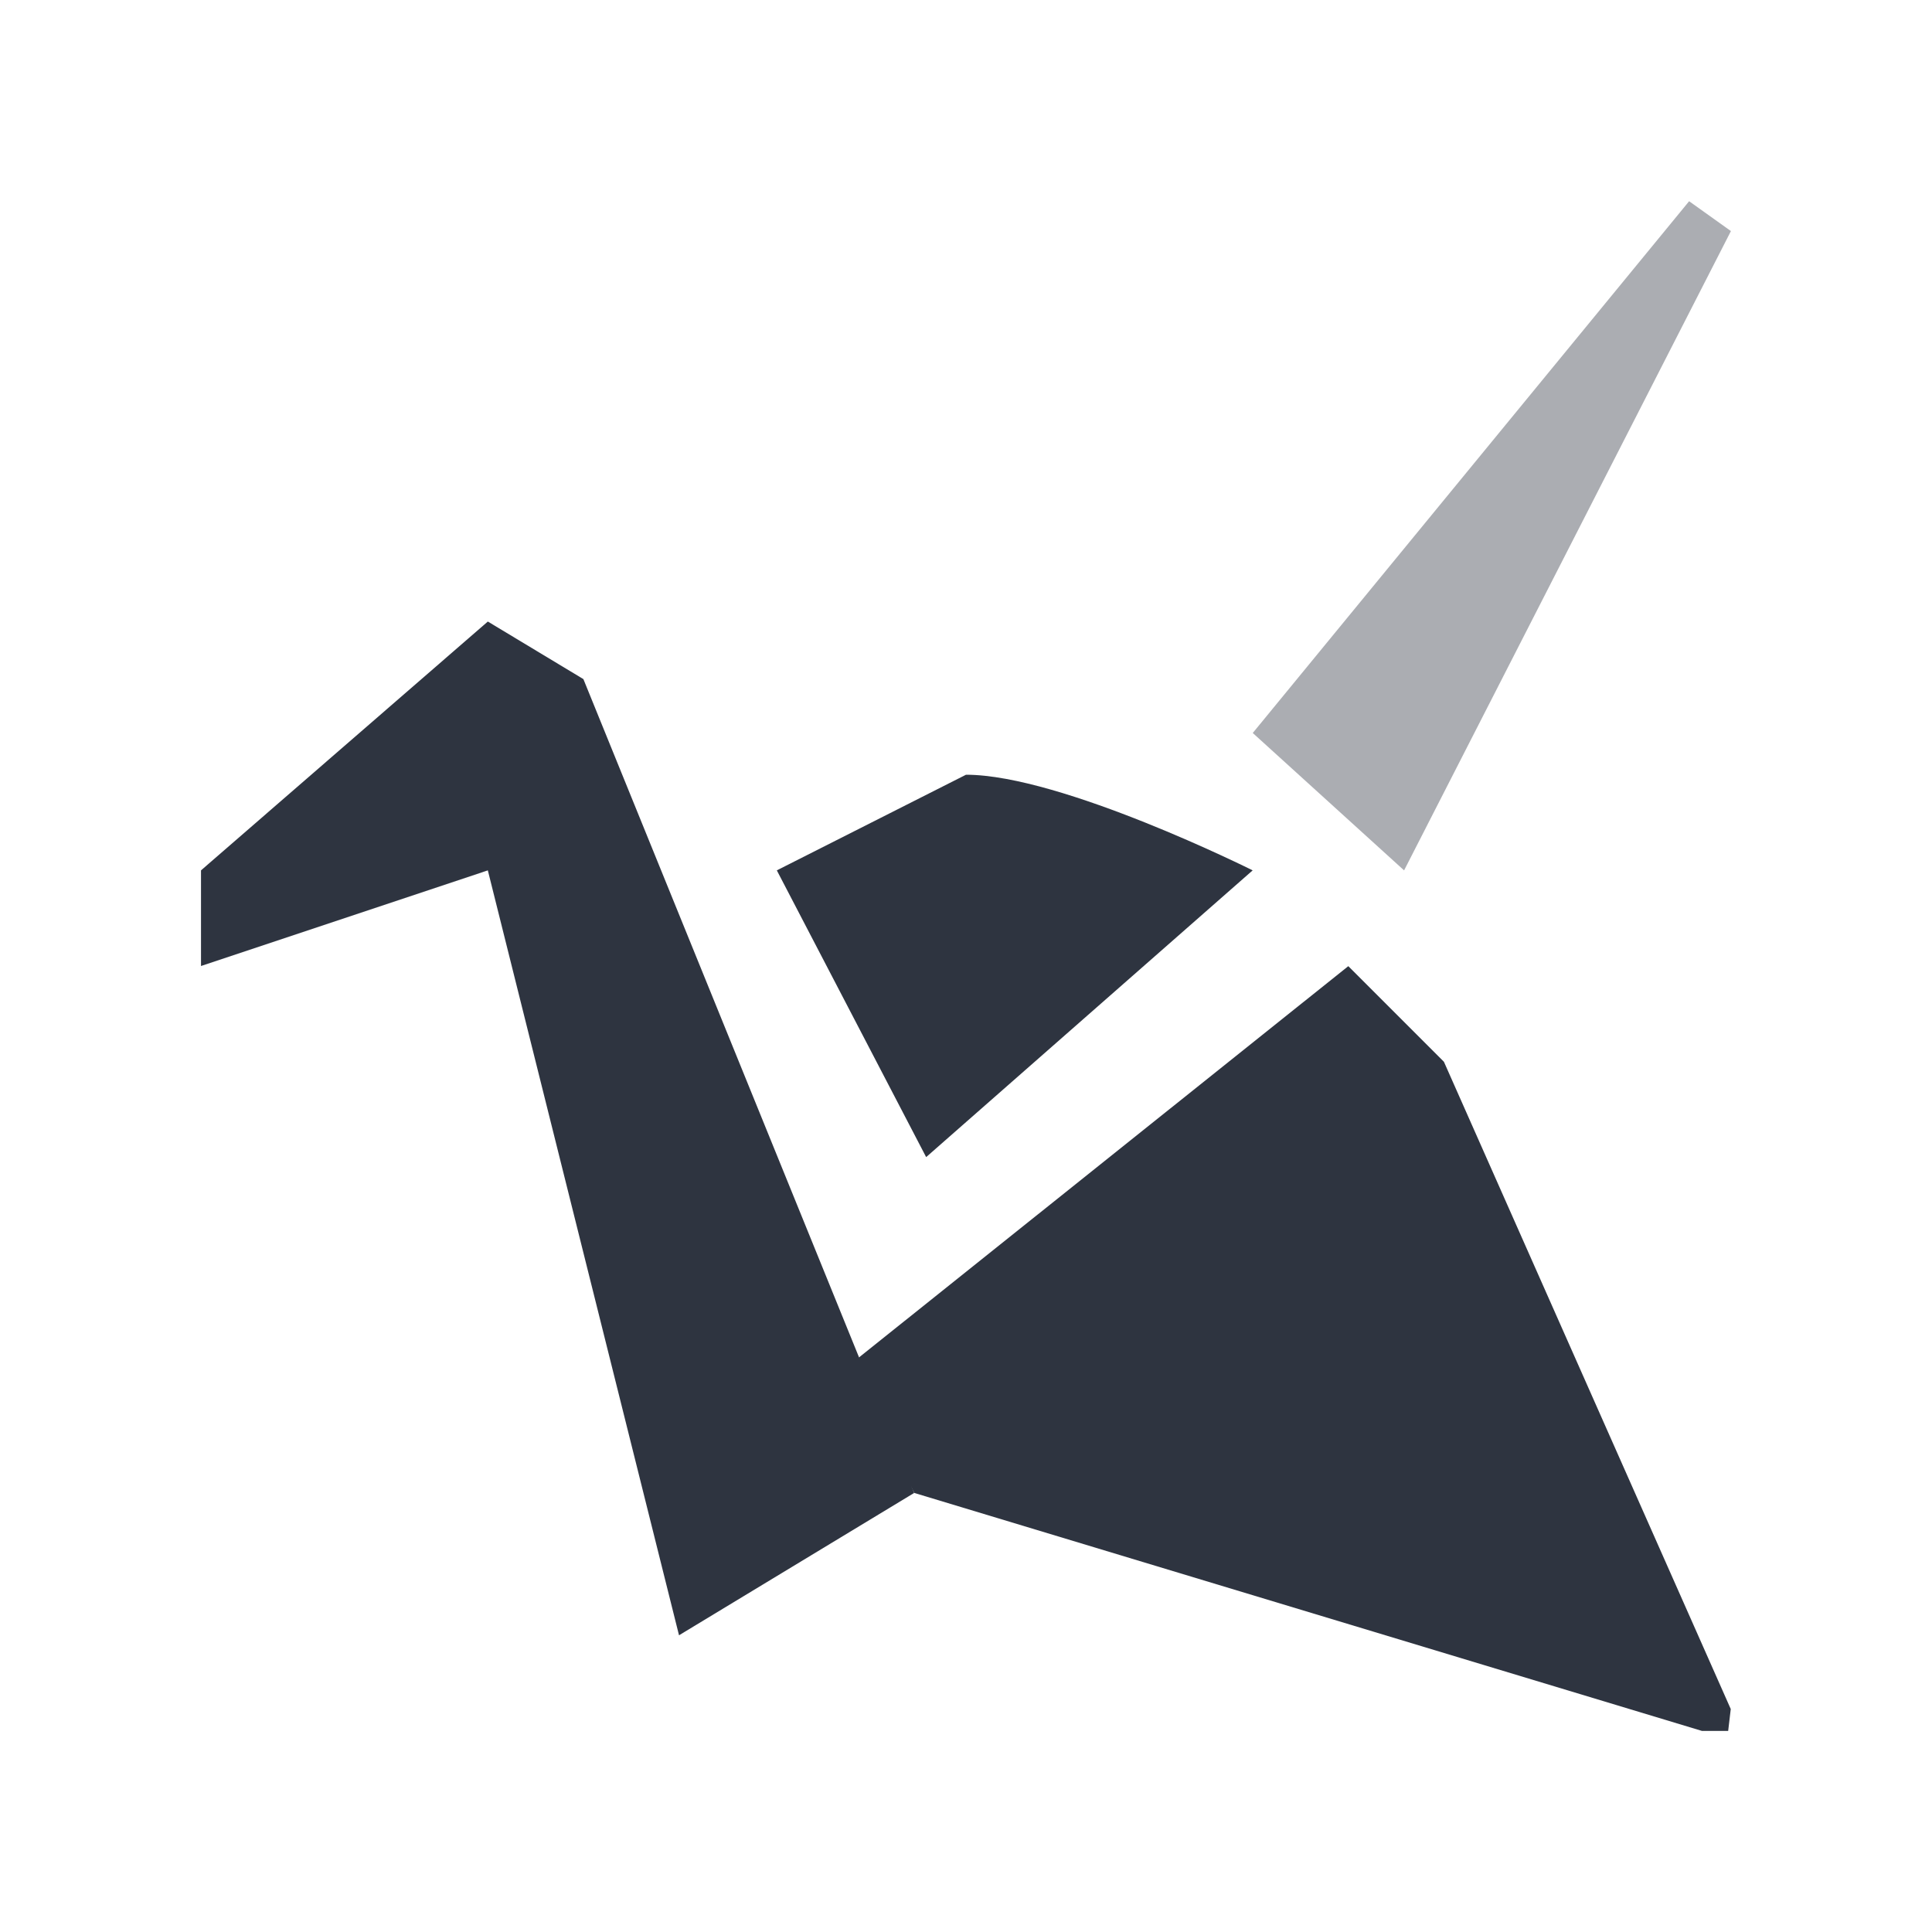 <svg enable-background="new 0 0 24 24" viewBox="0 0 24 24" xmlns="http://www.w3.org/2000/svg">
 <polygon transform="matrix(.883 0 0 .883 1.405 1.735)" points="18.162 10.28 16.033 8.347 22.172 0.866 22.76 1.286" fill="#2e3440" opacity=".4"/>
 <path d="m6.06 10.812-3.563 1.188v-1.188l3.563-3.091 1.187 0.715 4.109 10.11-2.921 1.768" fill="#2e3440"/>
 <path d="m11.505 14.374-1.855-3.562 2.35-1.188c1.187 0 3.561 1.188 3.561 1.188l-4.056 3.562z" fill="#2e3440"/>
 <path d="m21.5 21.23-3.563-8.04-1.188-1.188-6.198 4.956 0.807 1.588 9.784 2.956h0.326" fill="#2e3440"/>
</svg>
